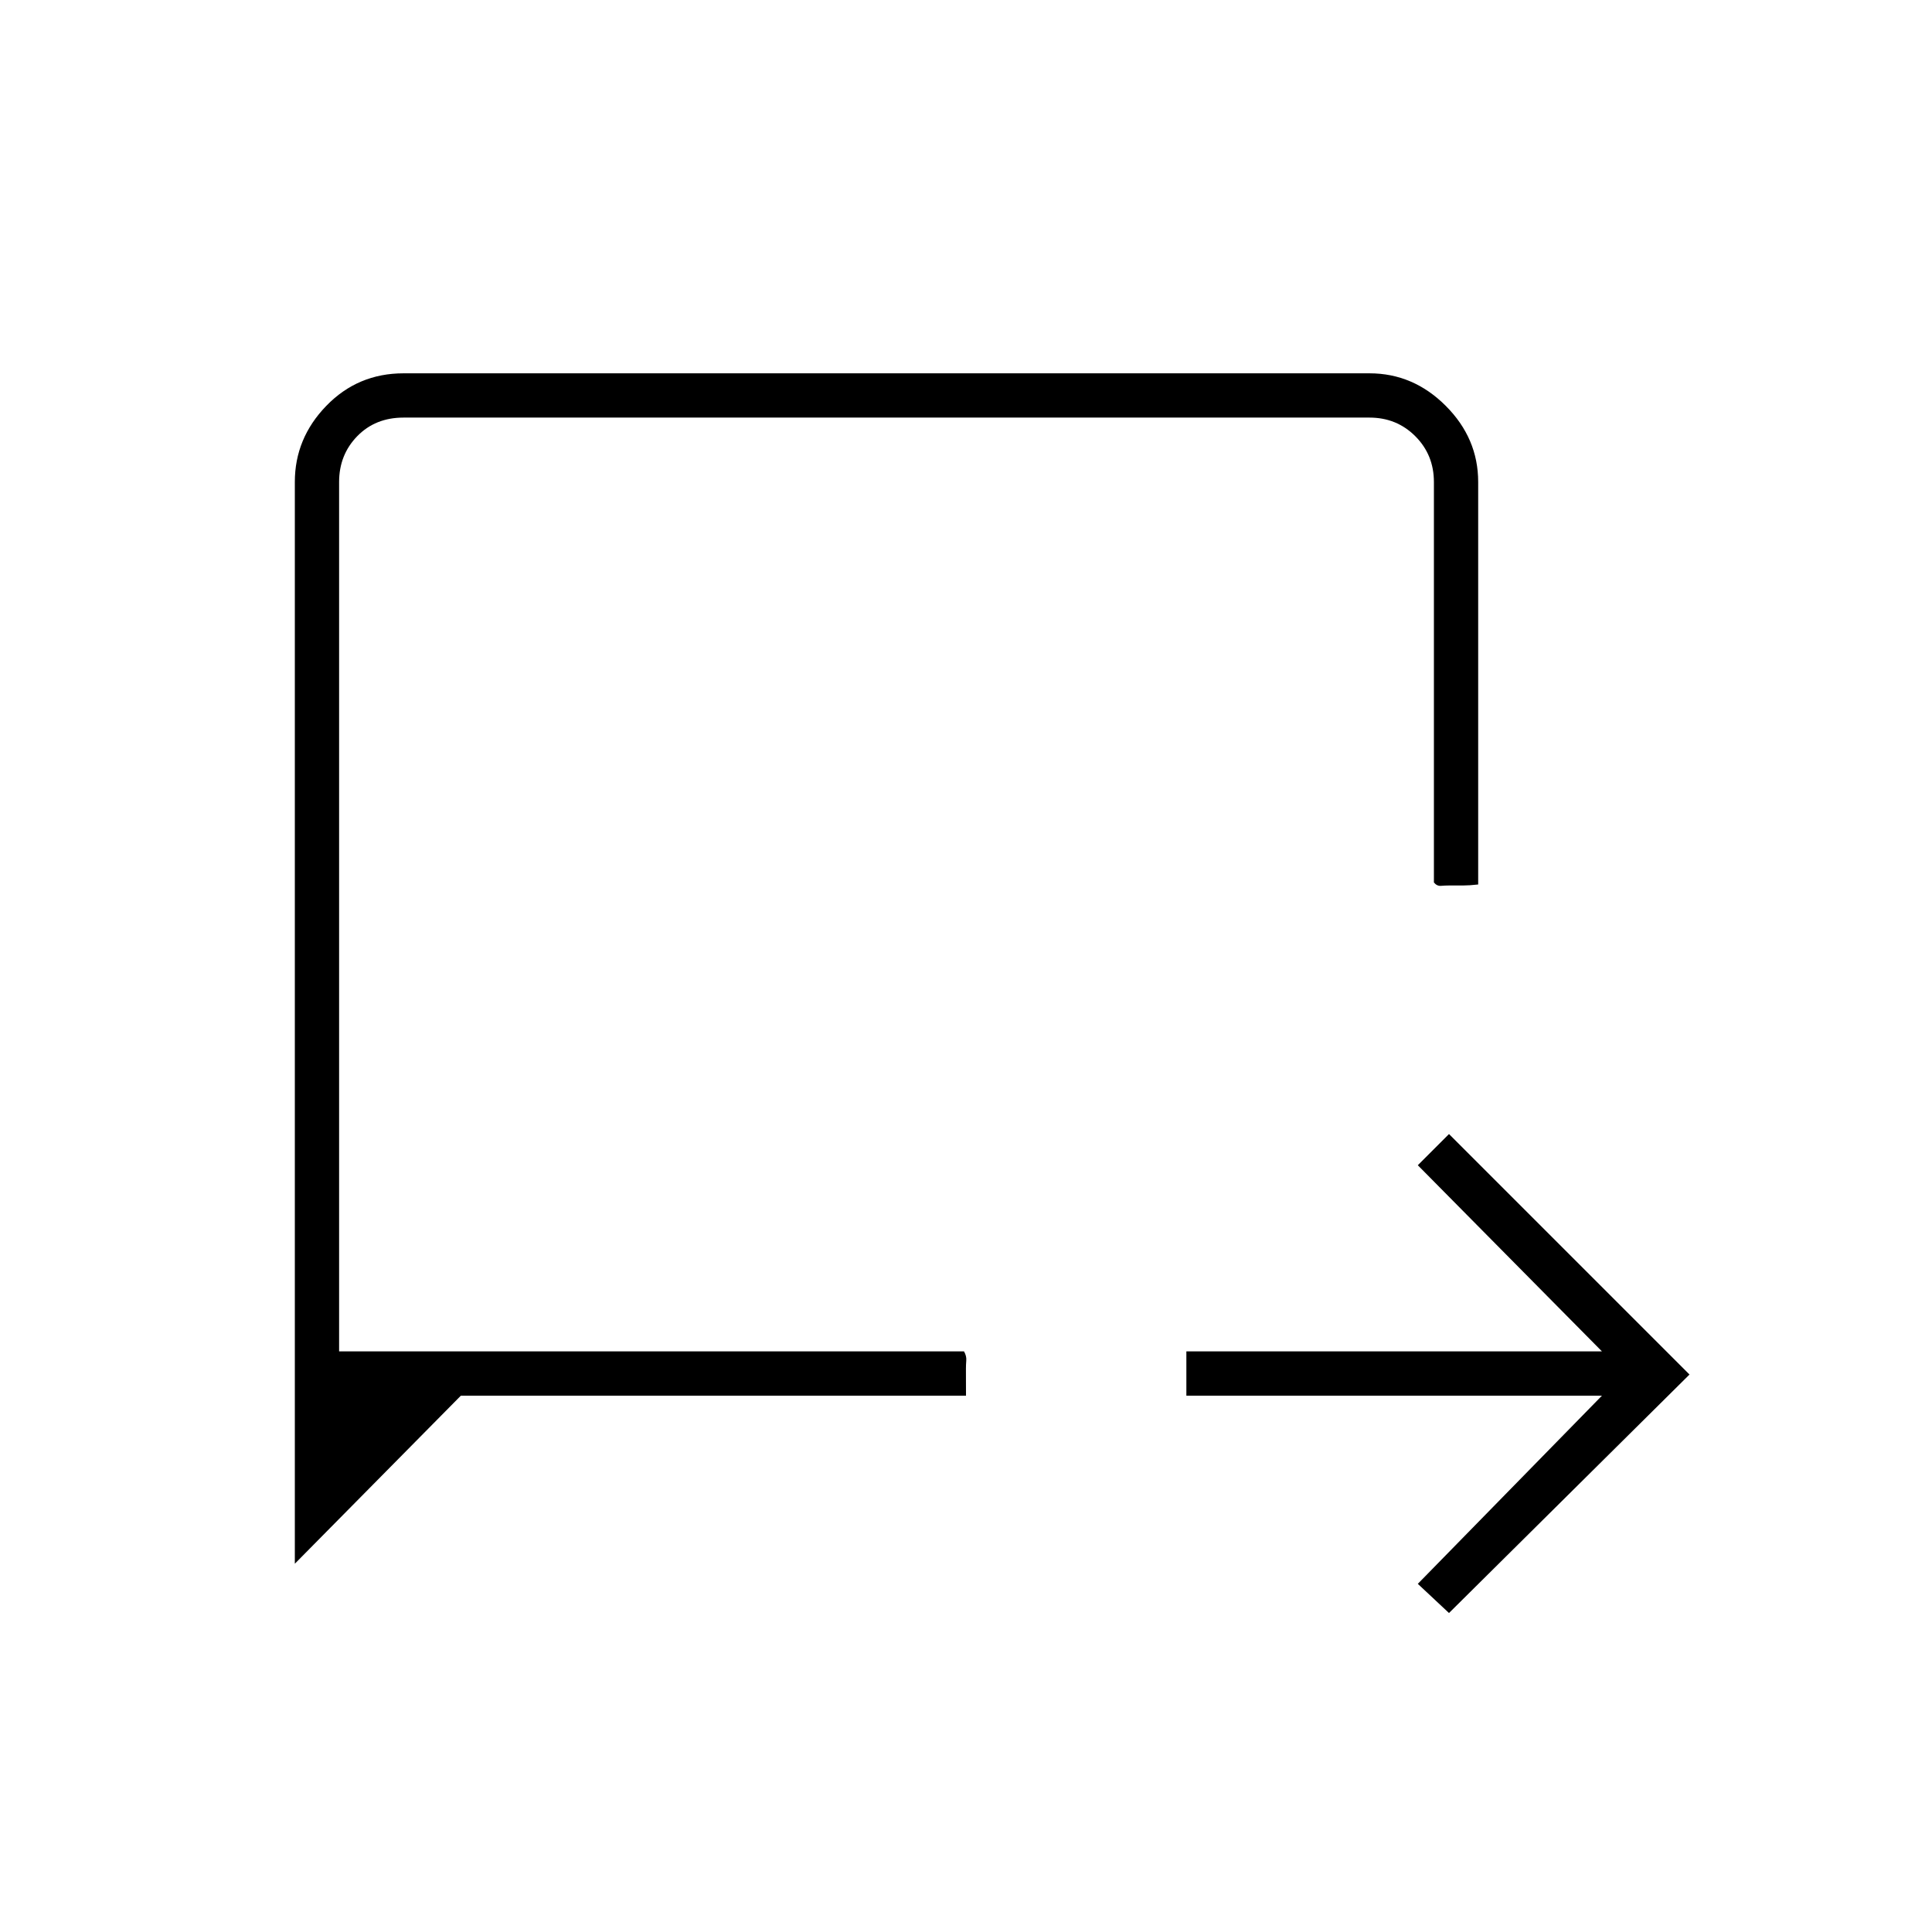 <svg xmlns="http://www.w3.org/2000/svg" height="48" viewBox="0 -960 960 960" width="48"><path d="M720-158.5 704.5-173l91.5-93.5H589.5v-22H796L704.5-381l15.5-15.5L839.5-277 720-158.5ZM146.5-183v-537.5q0-21.72 15.66-37.86 15.65-16.14 38.34-16.14h480q21.72 0 37.86 16.14t16.14 37.86v200q-4.5.5-7.75.5h-7q-1.75 0-3.75.17-2 .16-3.5-1.67v-199q0-13.5-9.25-22.75t-22.75-9.25h-480q-14 0-23 9.25t-9 22.75v432H479q1.32 2.25 1.14 4.5-.17 2.25-.17 4 0 3.62.01 6.75 0 3.12.02 6.75H229L146.5-183Zm22-105.5v-464 464Z"/></svg>
